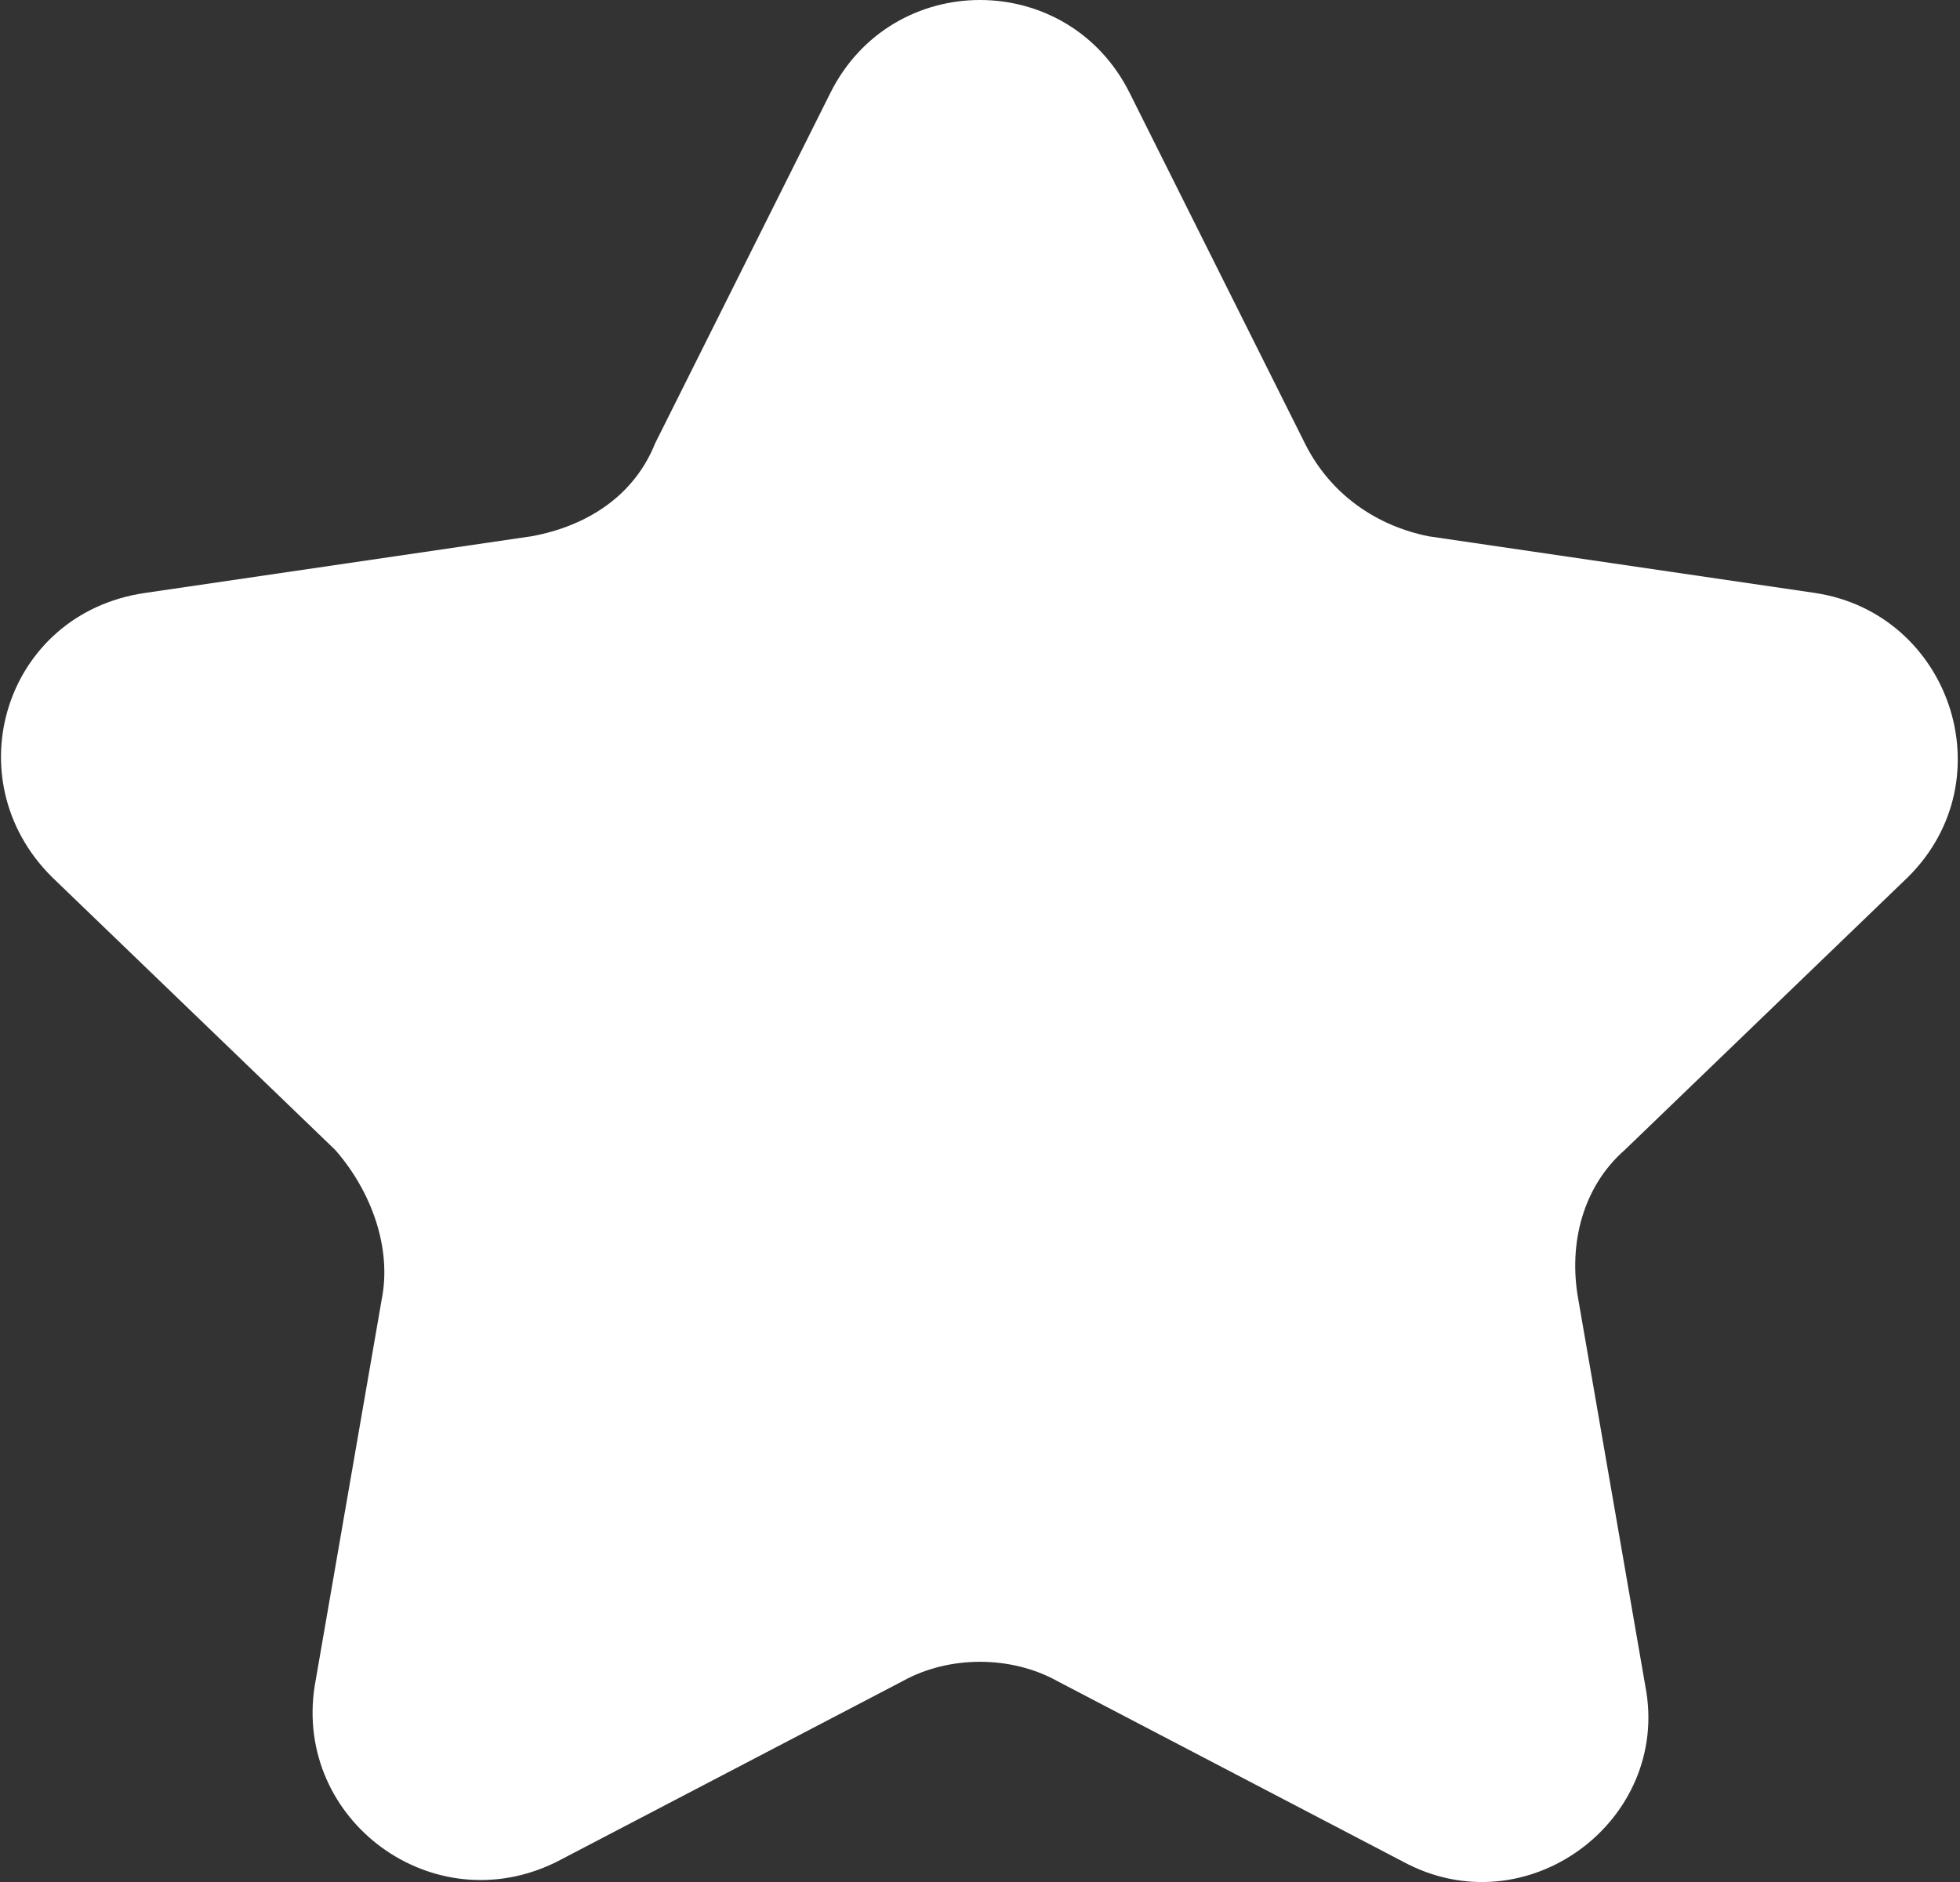<?xml version="1.0" encoding="utf-8"?>
<!-- Generator: Adobe Illustrator 19.0.0, SVG Export Plug-In . SVG Version: 6.00 Build 0)  -->
<svg version="1.1" id="Capa_1" xmlns="http://www.w3.org/2000/svg" xmlns:xlink="http://www.w3.org/1999/xlink" x="0px" y="0px"
	 viewBox="0 0 38 36.5" style="enable-background:new 0 0 38 36.5;" xml:space="preserve">
<rect x="0" y="0" width="38" height="36.5" fill="#333333" stroke="none"/>
<style type="text/css">
	.st0{fill:#FFFFFF;}
</style>
<path id="XMLID_15_" class="st0" d="M21.9,1.8l3.4,6.8c0.5,1,1.4,1.6,2.4,1.8l7.5,1.1c2.6,0.4,3.7,3.6,1.8,5.5l-5.5,5.3
	c-0.8,0.7-1.1,1.8-0.9,2.9l1.3,7.5c0.5,2.6-2.3,4.7-4.7,3.4l-6.7-3.5c-0.9-0.5-2.1-0.5-3,0l-6.7,3.5c-2.4,1.2-5.1-0.8-4.7-3.4
	l1.3-7.5c0.2-1-0.2-2.1-0.9-2.9L1,17c-1.9-1.9-0.9-5.1,1.8-5.5l7.5-1.1c1.1-0.2,2-0.8,2.4-1.8l3.4-6.8C17.3-0.6,20.7-0.6,21.9,1.8z"
	/>
</svg>
